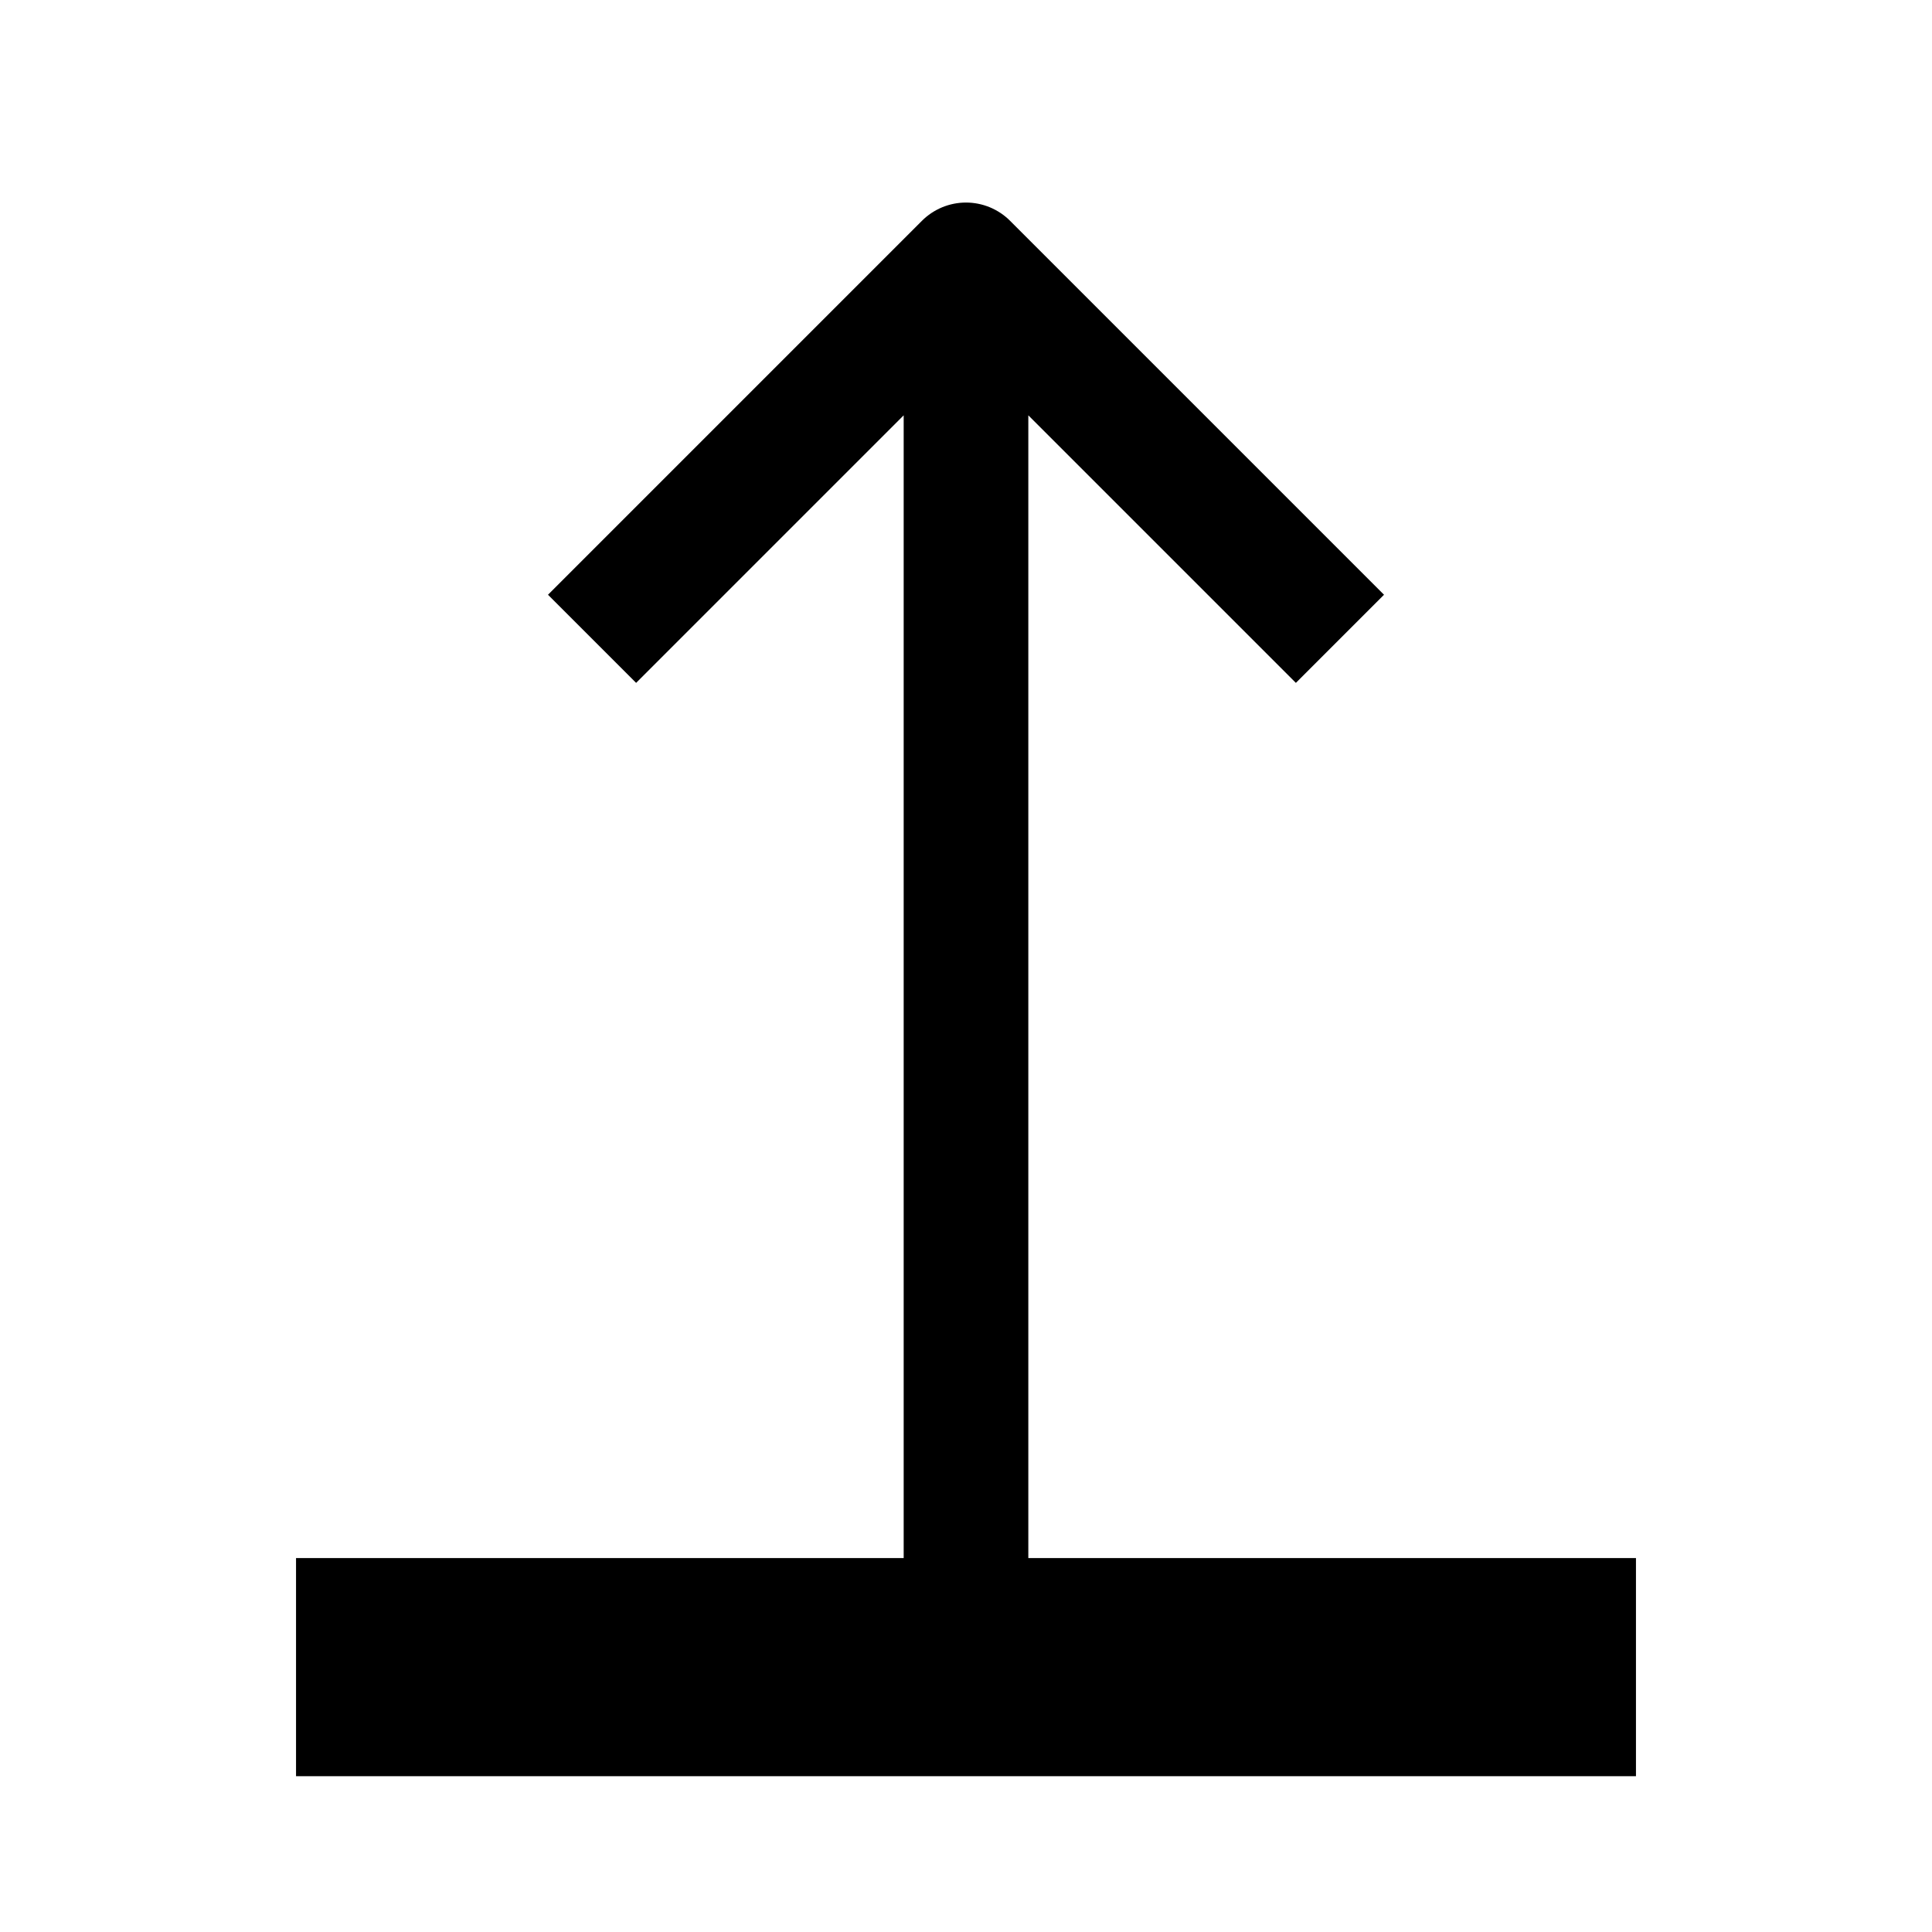 <?xml version="1.0" standalone="no"?><!-- Generator: Gravit.io --><svg xmlns="http://www.w3.org/2000/svg" xmlns:xlink="http://www.w3.org/1999/xlink" style="isolation:isolate" viewBox="0 0 310 310" width="310" height="310"><defs><clipPath id="_clipPath_Qj5t78NbBgYWcwvuoRUyaQUEodLv3rIf"><rect width="310" height="310"/></clipPath></defs><g clip-path="url(#_clipPath_Qj5t78NbBgYWcwvuoRUyaQUEodLv3rIf)"><g><path d=" M 155 267.5 L 155 267.5 L 155 42.5 L 215 102.5 M 155 267.5 L 155 267.5 L 155 42.5 L 95 102.5" fill="none" vector-effect="non-scaling-stroke" stroke-width="20" stroke="rgb(0,0,0)" stroke-opacity="100" stroke-linejoin="round" stroke-linecap="butt" stroke-miterlimit="4"/><path d=" M 65 267.5 L 65 267.5 L 245 267.5 M 245 267.5 L 245 267.5 L 65 267.5" fill="none" vector-effect="non-scaling-stroke" stroke-width="35" stroke="rgb(0,0,0)" stroke-opacity="100" stroke-linejoin="round" stroke-linecap="square" stroke-miterlimit="4"/></g></g></svg>